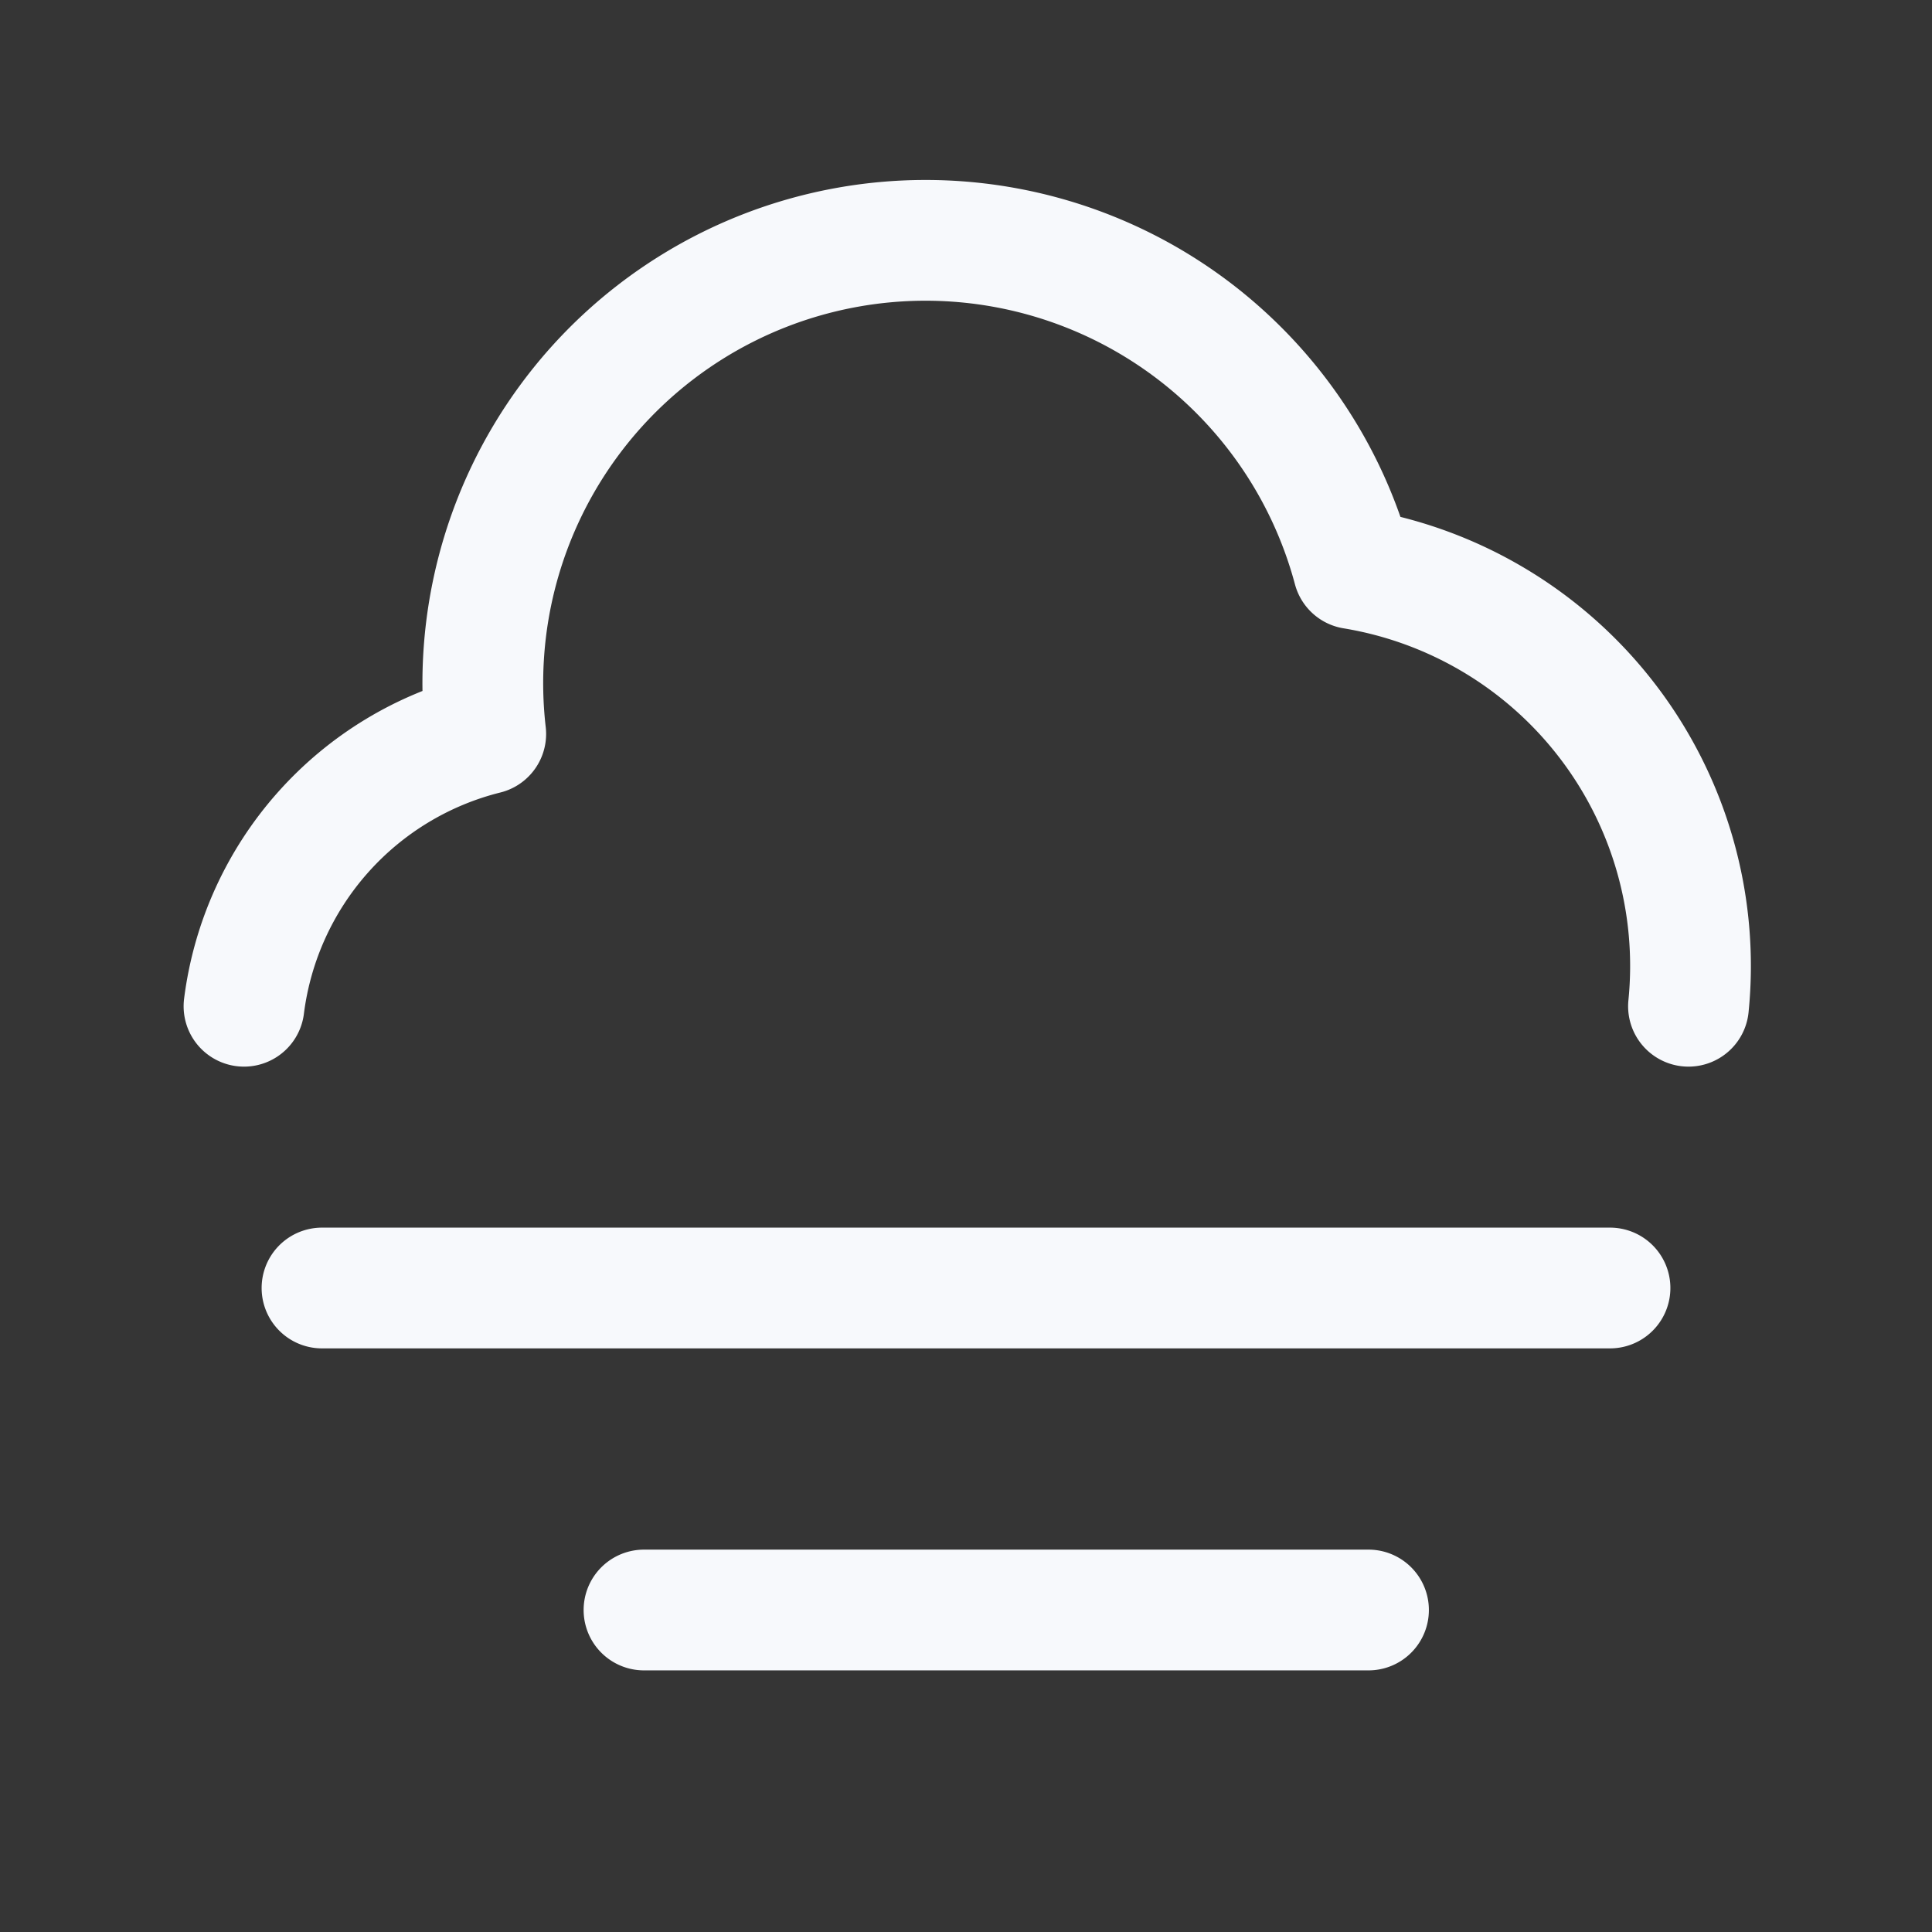 <svg xmlns="http://www.w3.org/2000/svg" width="24" height="24" fill="none"><rect width="100%" height="100%" fill="#333333" stroke="none"/><path fill="#fff" fill-opacity=".01" d="M24 0v24H0V0z"/><path stroke="#F7F9FC" stroke-linecap="round" stroke-linejoin="round" stroke-width="1.5" d="M4 16h16M8 20h9M3.031 12.5a4.004 4.004 0 0 1 3.003-3.383 5.5 5.5 0 0 1 10.777-2.052 5.001 5.001 0 0 1 4.164 5.435"/></svg>